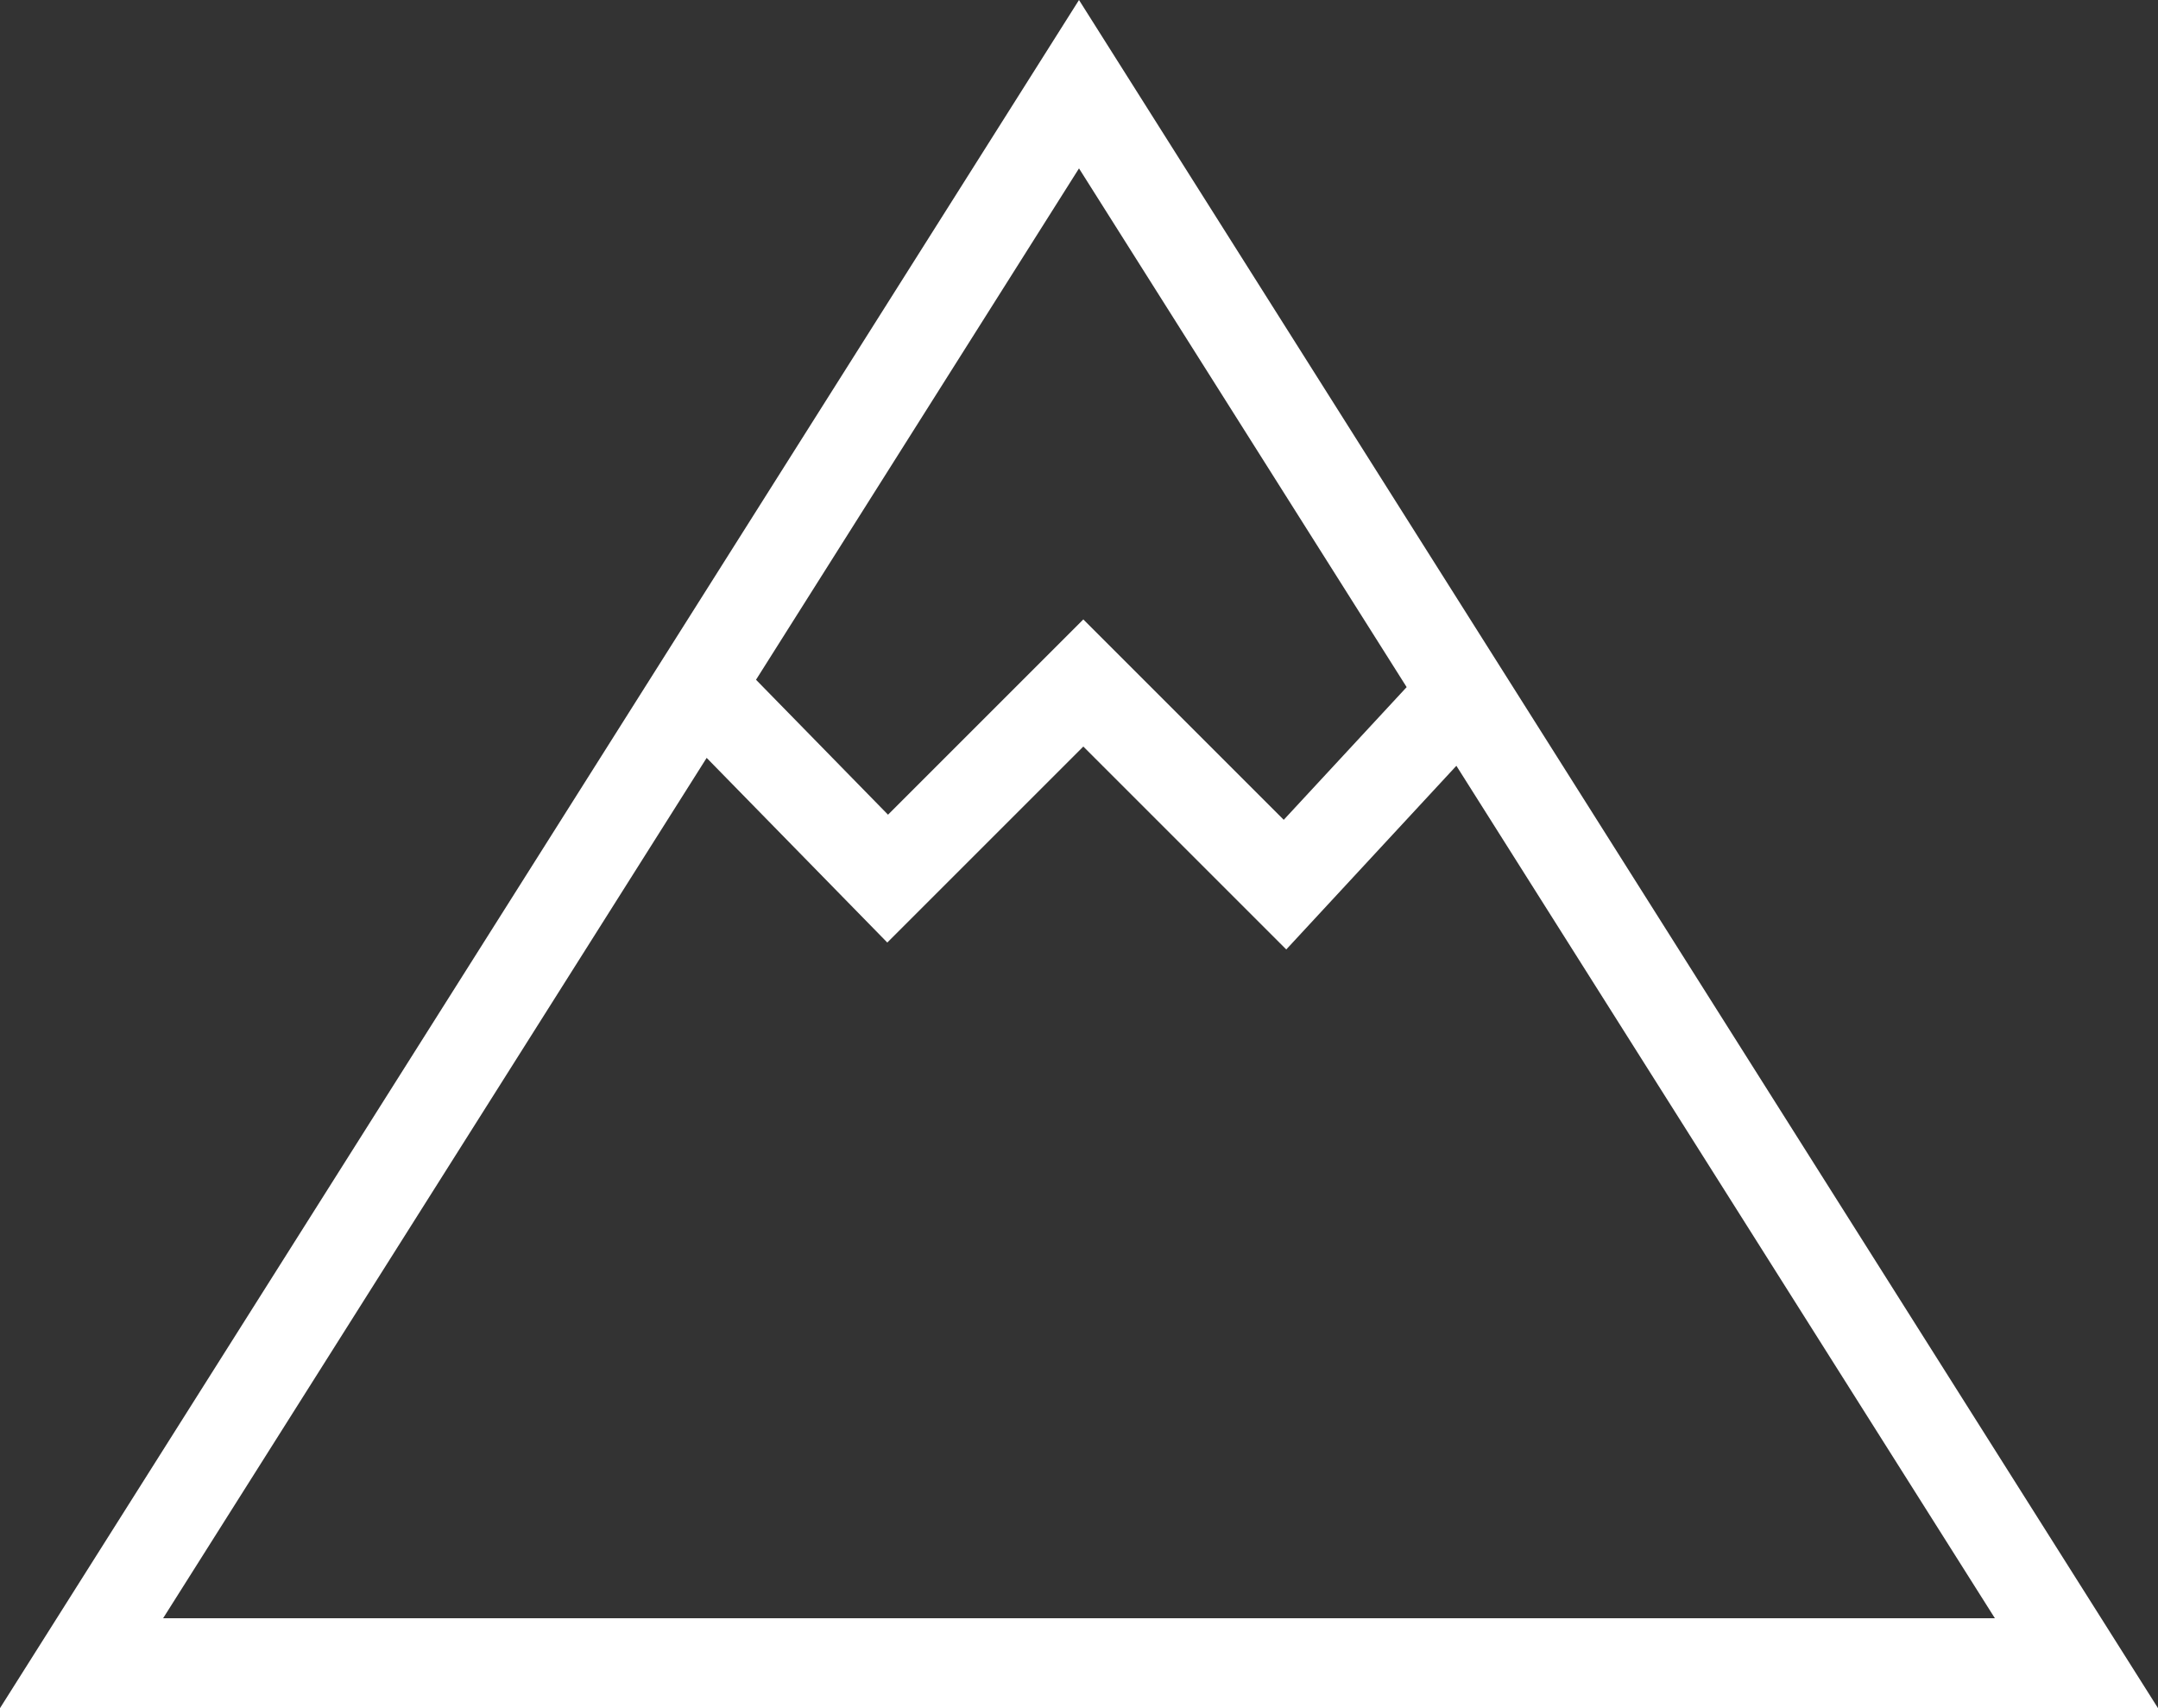 <?xml version="1.0" encoding="UTF-8"?>
<svg width="24px" height="19px" viewBox="0 0 24 19" version="1.1" xmlns="http://www.w3.org/2000/svg" xmlns:xlink="http://www.w3.org/1999/xlink">
    <rect x="0" y="0" width="24" height="19" fill="#333333" stroke="none"/>
    <!-- Generator: Sketch 48.2 (47327) - http://www.bohemiancoding.com/sketch -->
    <title>mountain</title>
    <desc>Created with Sketch.</desc>
    <defs></defs>
    <g id="Artboard" stroke="none" stroke-width="1" fill="none" fill-rule="evenodd" transform="translate(-115, -302)">
        <path d="M122.859,310.43 L116.814,320 L137.186,320 L131.197,310.518 L129.305,312.561 L127.048,310.304 L124.868,312.484 L122.859,310.43 Z M123.408,309.561 L124.876,311.062 L127.048,308.89 L129.277,311.119 L130.644,309.643 L127,303.873 L123.408,309.561 Z M127,302 L139,321 L115,321 L127,302 Z" id="mountain" fill="#FFFFFF" fill-rule="nonzero"></path>
    </g>
</svg>